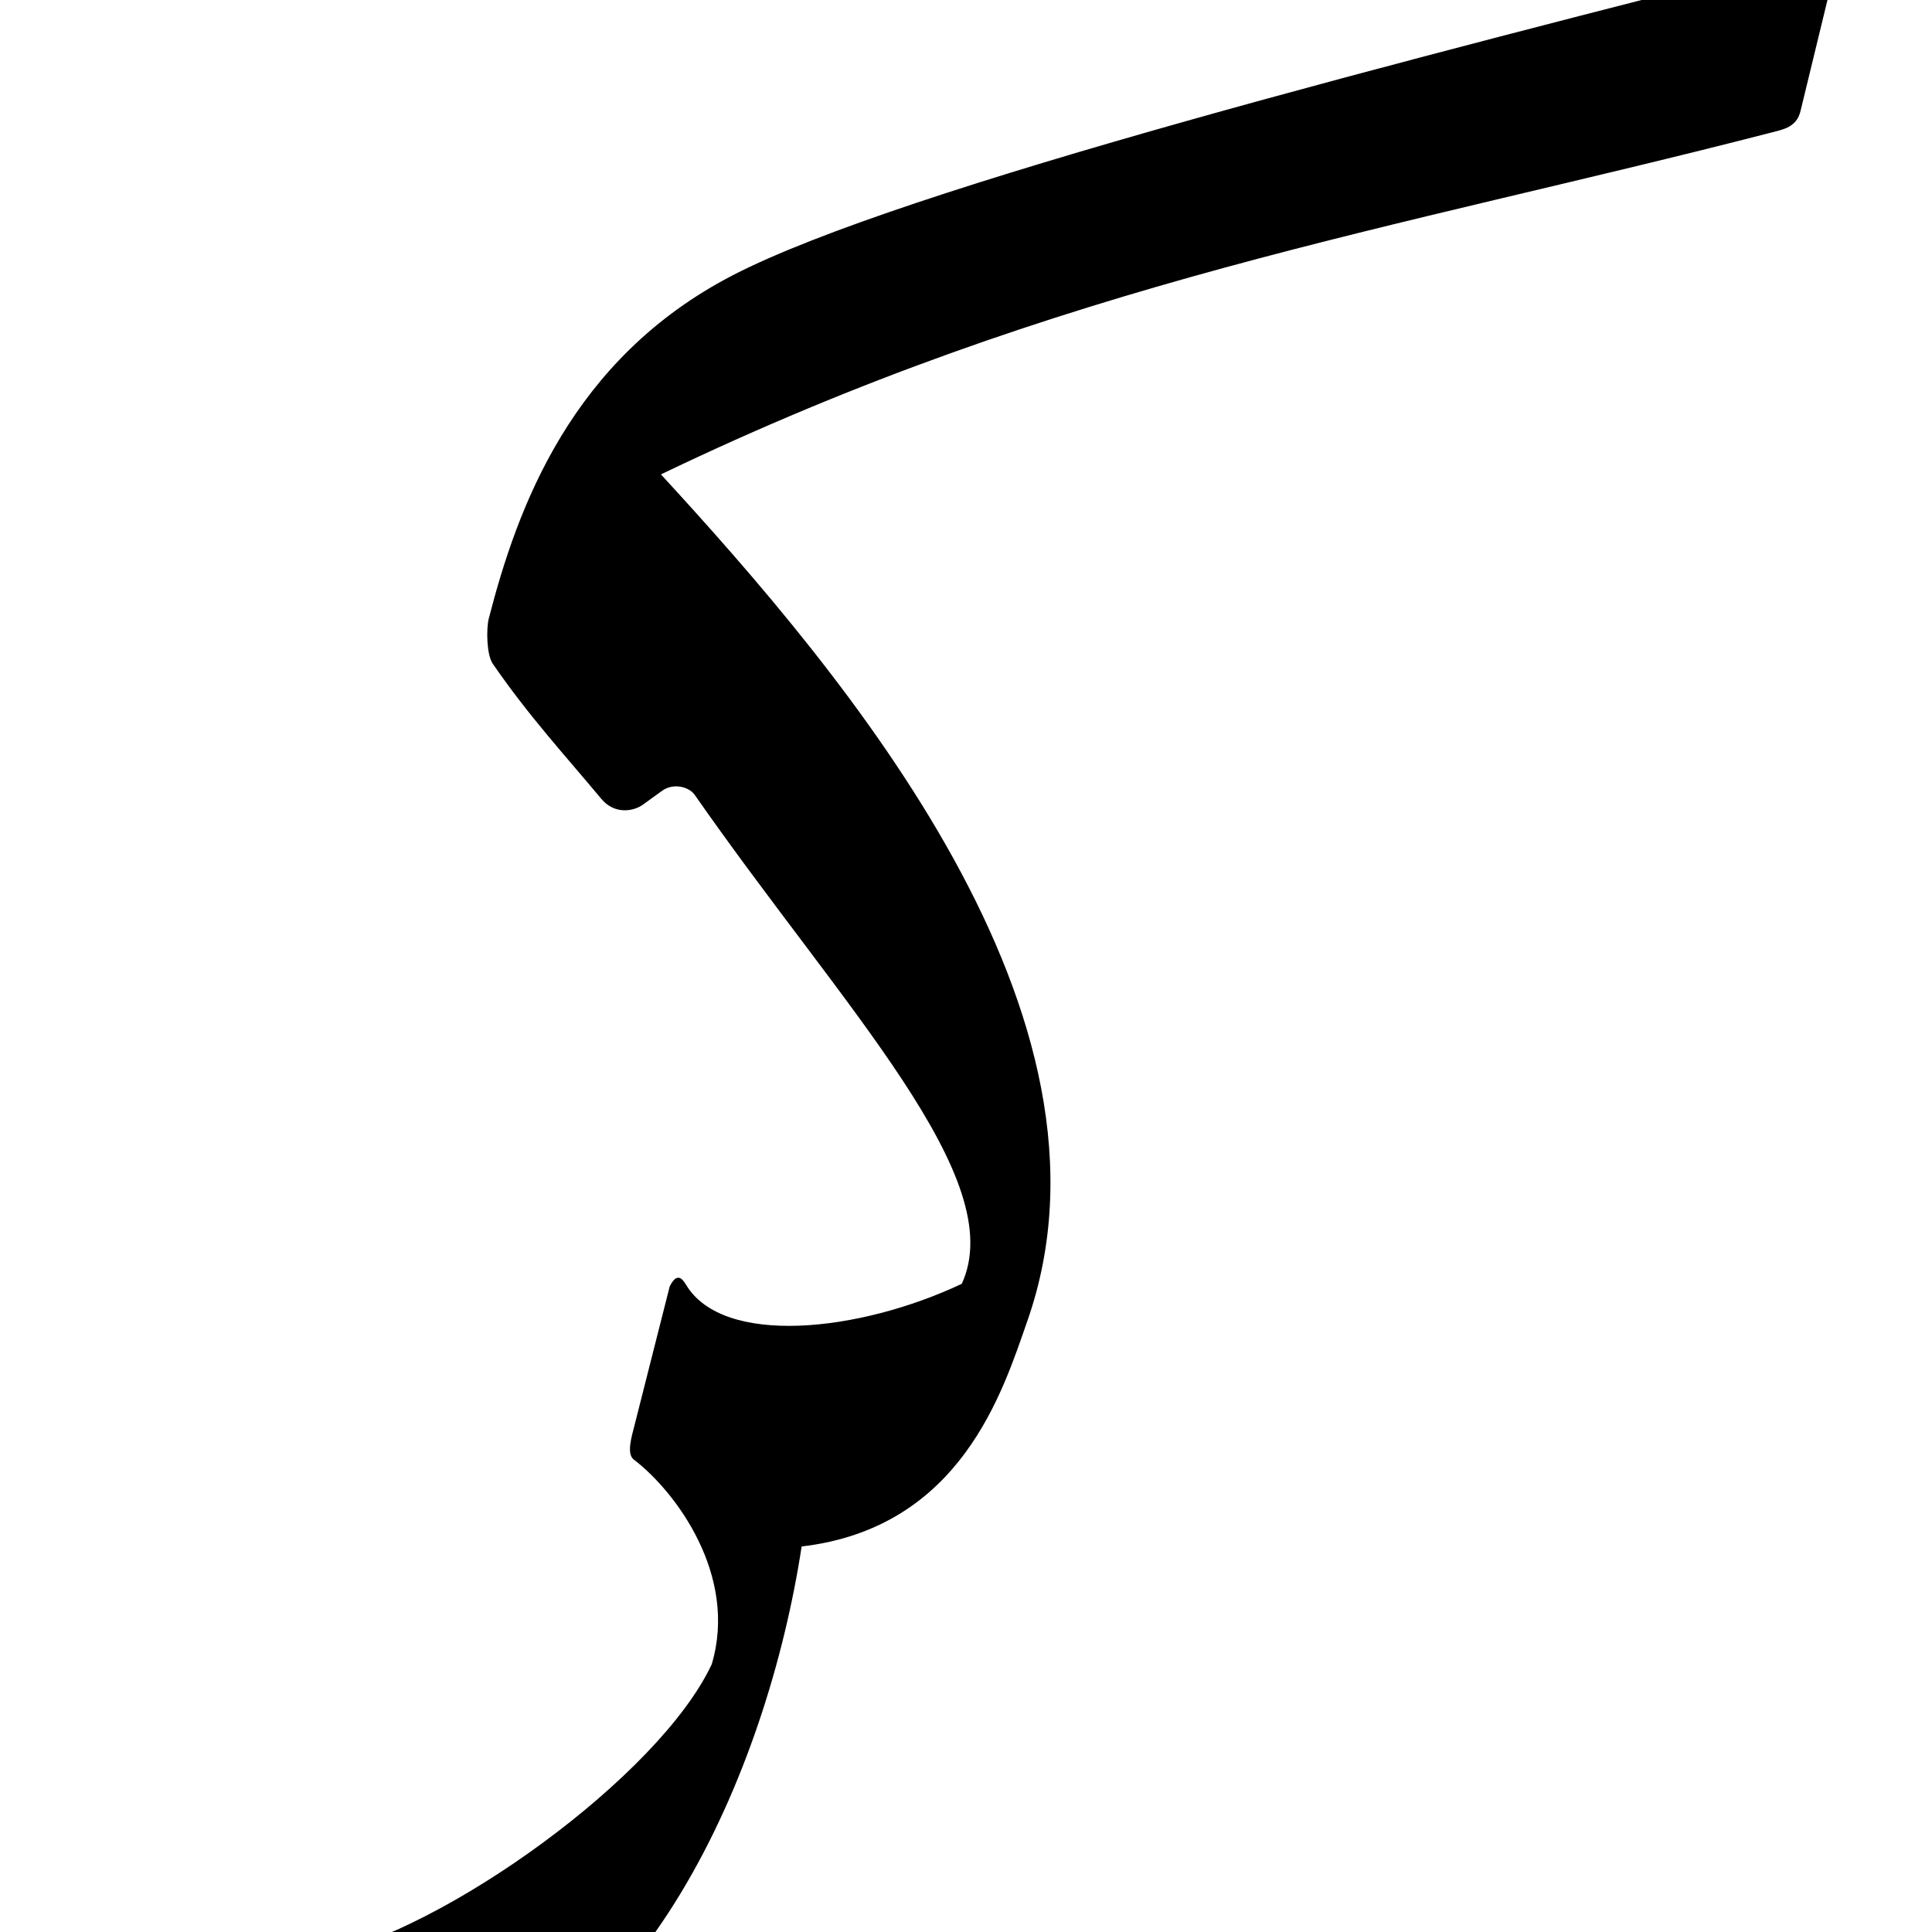 <?xml version="1.0" encoding="UTF-8" standalone="no"?>
<!-- Created with Inkscape (http://www.inkscape.org/) -->
<svg
   xmlns:dc="http://purl.org/dc/elements/1.1/"
   xmlns:cc="http://creativecommons.org/ns#"
   xmlns:rdf="http://www.w3.org/1999/02/22-rdf-syntax-ns#"
   xmlns:svg="http://www.w3.org/2000/svg"
   xmlns="http://www.w3.org/2000/svg"
   xmlns:sodipodi="http://sodipodi.sourceforge.net/DTD/sodipodi-0.dtd"
   xmlns:inkscape="http://www.inkscape.org/namespaces/inkscape"
   version="1.0"
   width="1000"
   height="1000"
   id="svg5496"
   sodipodi:version="0.32"
   inkscape:version="0.46"
   sodipodi:docname="kaf+raa.isol.svg"
   inkscape:output_extension="org.inkscape.output.svg.inkscape">
  <sodipodi:namedview
     inkscape:pageshadow="2"
     inkscape:pageopacity="0.0"
     guidetolerance="10.0"
     gridtolerance="10.0"
     objecttolerance="10.0"
     borderopacity="1.0"
     bordercolor="#666666"
     pagecolor="#ffffff"
     id="base"
     showgrid="false"
     showguides="true"
     inkscape:guide-bbox="true"
     inkscape:zoom="0.227"
     inkscape:cx="-96.850186"
     inkscape:cy="82.41477"
     inkscape:window-x="0"
     inkscape:window-y="25"
     inkscape:current-layer="svg5496">
    <sodipodi:guide
       orientation="horizontal"
       position="200"
       id="guide5596" />
  </sodipodi:namedview>
  <defs
     id="defs5498">
    <inkscape:perspective
       sodipodi:type="inkscape:persp3d"
       inkscape:vp_x="0 : 500 : 1"
       inkscape:vp_y="0 : 1000 : 0"
       inkscape:vp_z="1000 : 500 : 1"
       inkscape:persp3d-origin="500 : 333.33333 : 1"
       id="perspective8" />
    <inkscape:perspective
       id="perspective2457"
       inkscape:persp3d-origin="372.04724 : 350.78739 : 1"
       inkscape:vp_z="744.09448 : 526.18109 : 1"
       inkscape:vp_y="0 : 1000 : 0"
       inkscape:vp_x="0 : 526.18109 : 1"
       sodipodi:type="inkscape:persp3d" />
  </defs>
  <g
     id="layer1"
     transform="matrix(0.5,0,0,0.5,206.913,262.82)"
     style="stroke:#000000;stroke-opacity:1;stroke-width:2;stroke-miterlimit:4;stroke-dasharray:none" />
  <path
     style="fill:#000000;fill-rule:evenodd;stroke:#000000;stroke-width:1px;stroke-linecap:butt;stroke-linejoin:miter;stroke-miterlimit:4;stroke-dasharray:none;stroke-opacity:1"
     d="M 948.102,-11.218 C 949.369,-16.439 947.449,-24.408 939.291,-22.332 C 732.013,30.401 467.566,97.407 379.617,142.866 C 296.174,185.996 268.305,262.671 253.474,320.288 C 252.196,325.254 252.296,338.657 255.47,343.269 C 274.159,370.427 292.849,390.623 311.538,413.066 C 318.575,421.517 328.202,419.173 332.463,416.095 L 342.375,408.936 C 348.69,404.376 357.052,406.913 359.996,411.139 C 436.911,521.533 523.751,609.859 498.187,664.88 C 444.703,690.147 374.064,697.584 354.679,665.269 C 352.224,661.177 350.207,659.997 347.103,666.048 L 328.699,738.676 C 327.531,743.287 324.772,752.332 328.314,755.035 C 350.307,771.818 382.62,815.387 368.874,861.552 C 341.766,919.748 229.841,1000.303 165.062,1013.112 C 125.595,1020.917 69.799,1013.348 18.055,1006.74 C 1.386,1004.611 -2.207,1023.279 9.003,1027.456 C 69.563,1050.024 161.425,1099.363 216.824,1088.104 C 331.393,1064.707 396.46,918.553 414.492,800 C 497.21,790.523 518.688,719.496 531.279,683.582 C 586.485,526.121 437.637,350.093 341.274,245.39 C 550.074,144.908 720.407,118.783 917.265,67.976 C 923.251,66.431 929.535,65.271 931.449,57.387 L 948.102,-11.218 z"
     id="path2492"
     sodipodi:nodetypes="csssssssscscsscsssscscsss" />
</svg>
